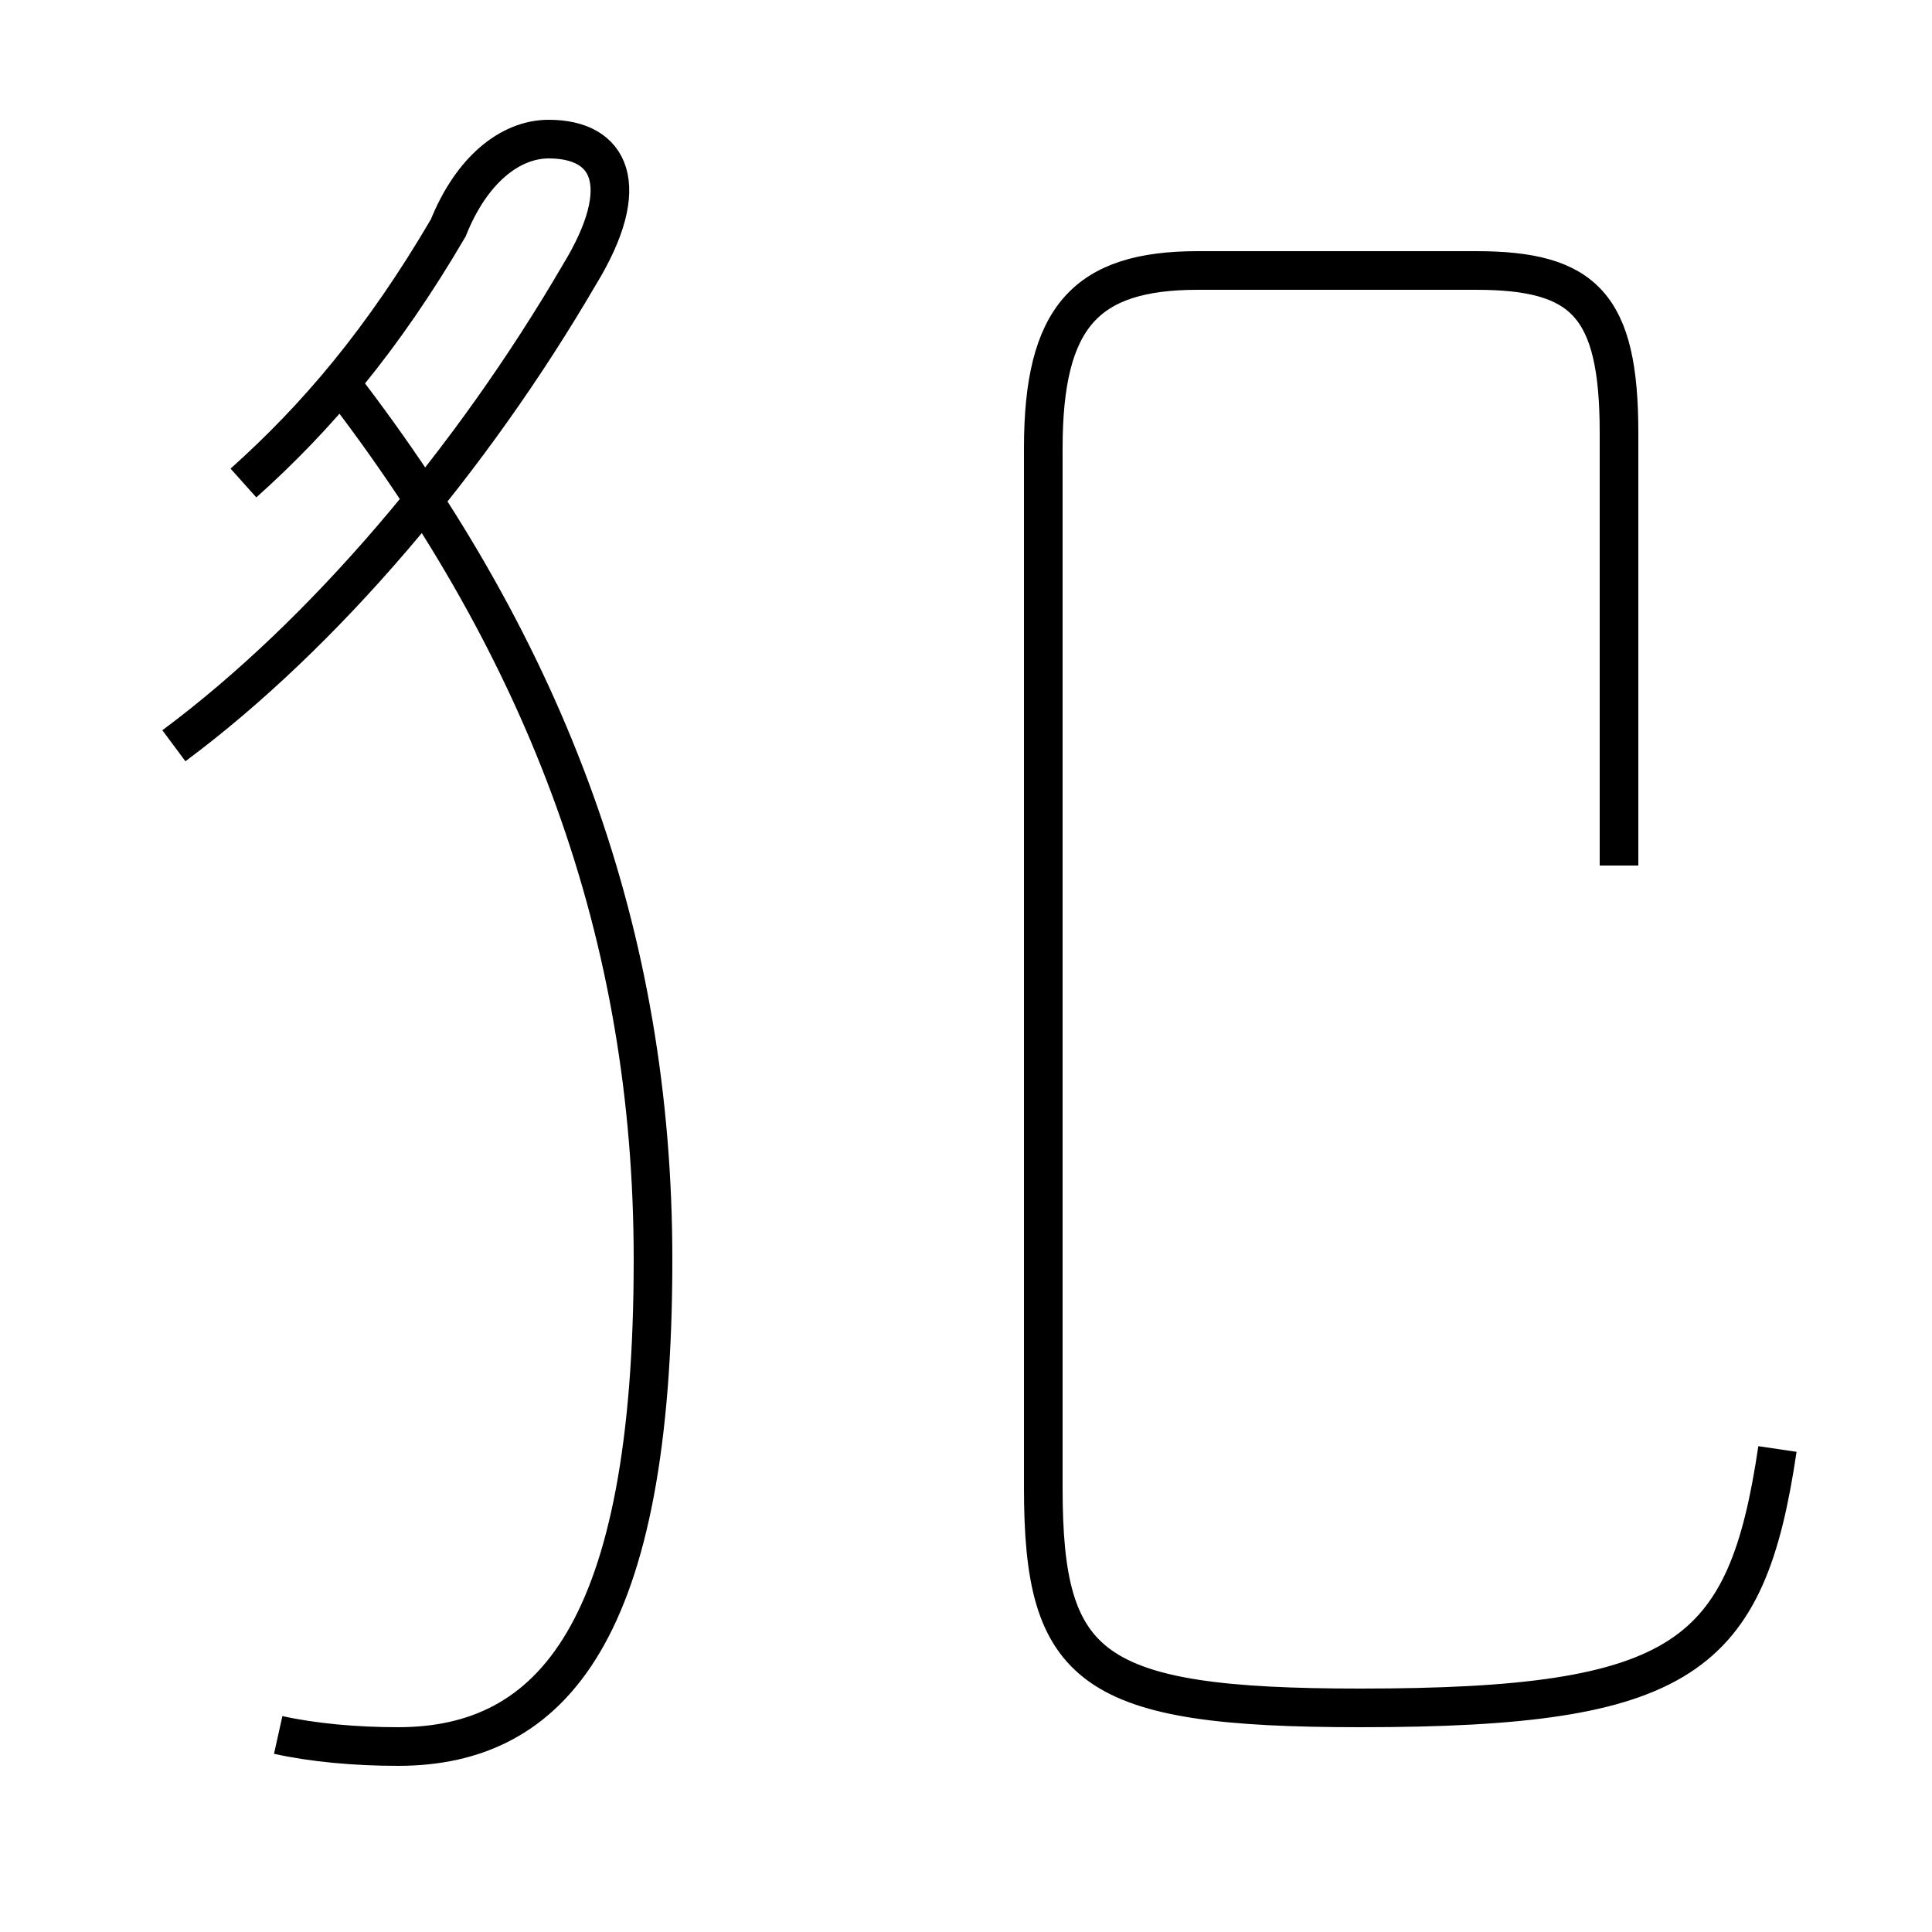 <?xml version='1.0' encoding='utf8'?>
<svg viewBox="0.0 -44.0 50.0 50.0" version="1.1" xmlns="http://www.w3.org/2000/svg">
<rect x="0.0" y="-44.0" width="50.0" height="50.0" fill="#808080" stroke="none"/>
<rect x="-1000" y="-1000" width="2000" height="2000" stroke="white" fill="white"/>
<g style="fill:none; stroke:#000000;  stroke-width:1">
<path d="M 4.5 24.7 C 8.4 27.6 12.2 32.1 15.0 36.9 C 16.4 39.2 15.8 40.4 14.2 40.4 C 13.2 40.4 12.2 39.6 11.6 38.1 C 9.9 35.2 8.2 33.2 6.3 31.5 M 7.2 -0.9 C 8.1 -1.1 9.2 -1.2 10.3 -1.2 C 14.3 -1.2 16.9 1.8 16.9 11.4 C 16.9 19.8 14.2 27.1 8.8 34.1 M 46.0 6.5 C 45.2 1.1 43.6 -0.2 35.2 -0.2 C 28.2 -0.2 27.0 0.8 27.0 5.5 L 27.0 32.4 C 27.0 35.8 28.1 37.0 31.0 37.0 L 38.2 37.0 C 41.0 37.0 41.9 36.1 41.9 32.8 L 41.9 21.6 " transform="scale(1, -1)" />
</g>
</svg>